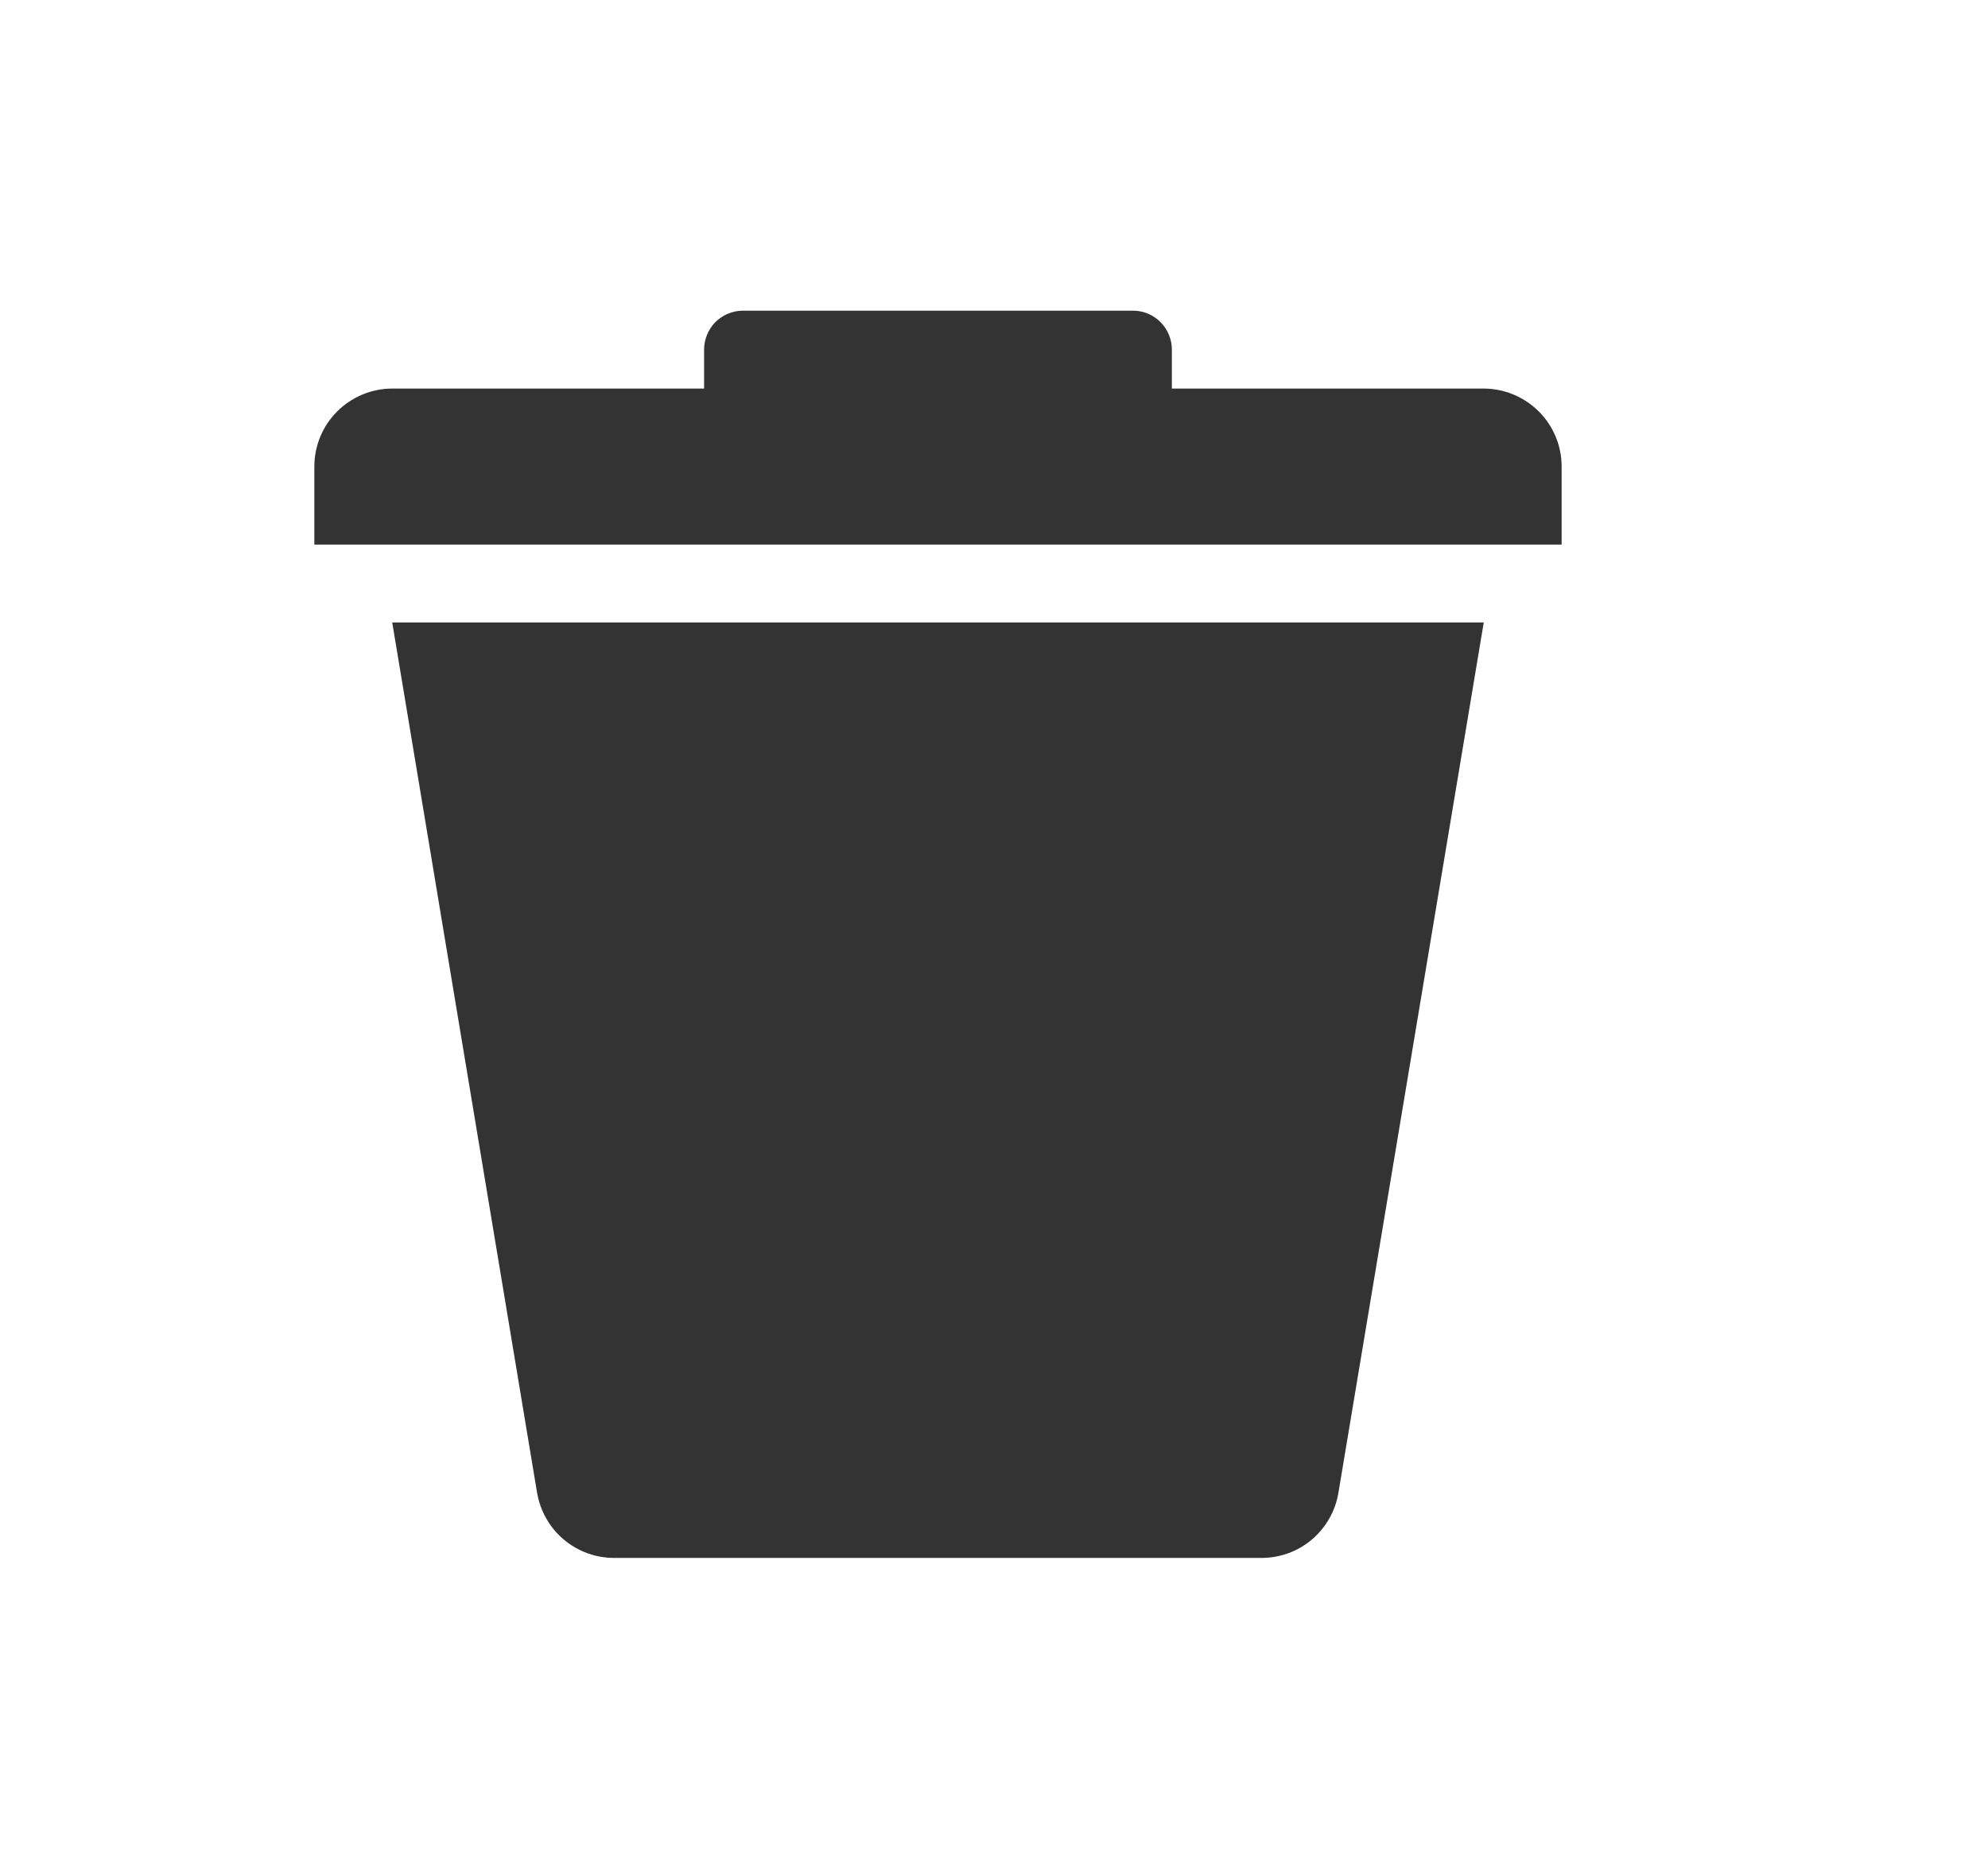 <svg width="17" height="16" viewBox="0 0 17 16" fill="none" xmlns="http://www.w3.org/2000/svg">
<path fill-rule="evenodd" clip-rule="evenodd" d="M3.354 3.323C3.177 3.323 3.008 3.394 2.883 3.519C2.758 3.644 2.688 3.813 2.688 3.99V4.657H13.354V3.99C13.354 3.813 13.284 3.644 13.159 3.519C13.034 3.394 12.864 3.323 12.688 3.323H3.354ZM10.787 13.323H5.251C5.093 13.323 4.941 13.267 4.82 13.165C4.7 13.064 4.62 12.922 4.593 12.767L3.354 5.323H12.688L11.445 12.767C11.419 12.923 11.338 13.064 11.218 13.166C11.098 13.268 10.945 13.323 10.787 13.323ZM6.021 2.99C6.021 2.903 6.055 2.819 6.116 2.756C6.178 2.694 6.261 2.658 6.348 2.657H9.694C9.781 2.658 9.864 2.694 9.925 2.756C9.987 2.819 10.021 2.903 10.021 2.99V3.323H6.021V2.99Z" fill="#333333"/>
</svg>
